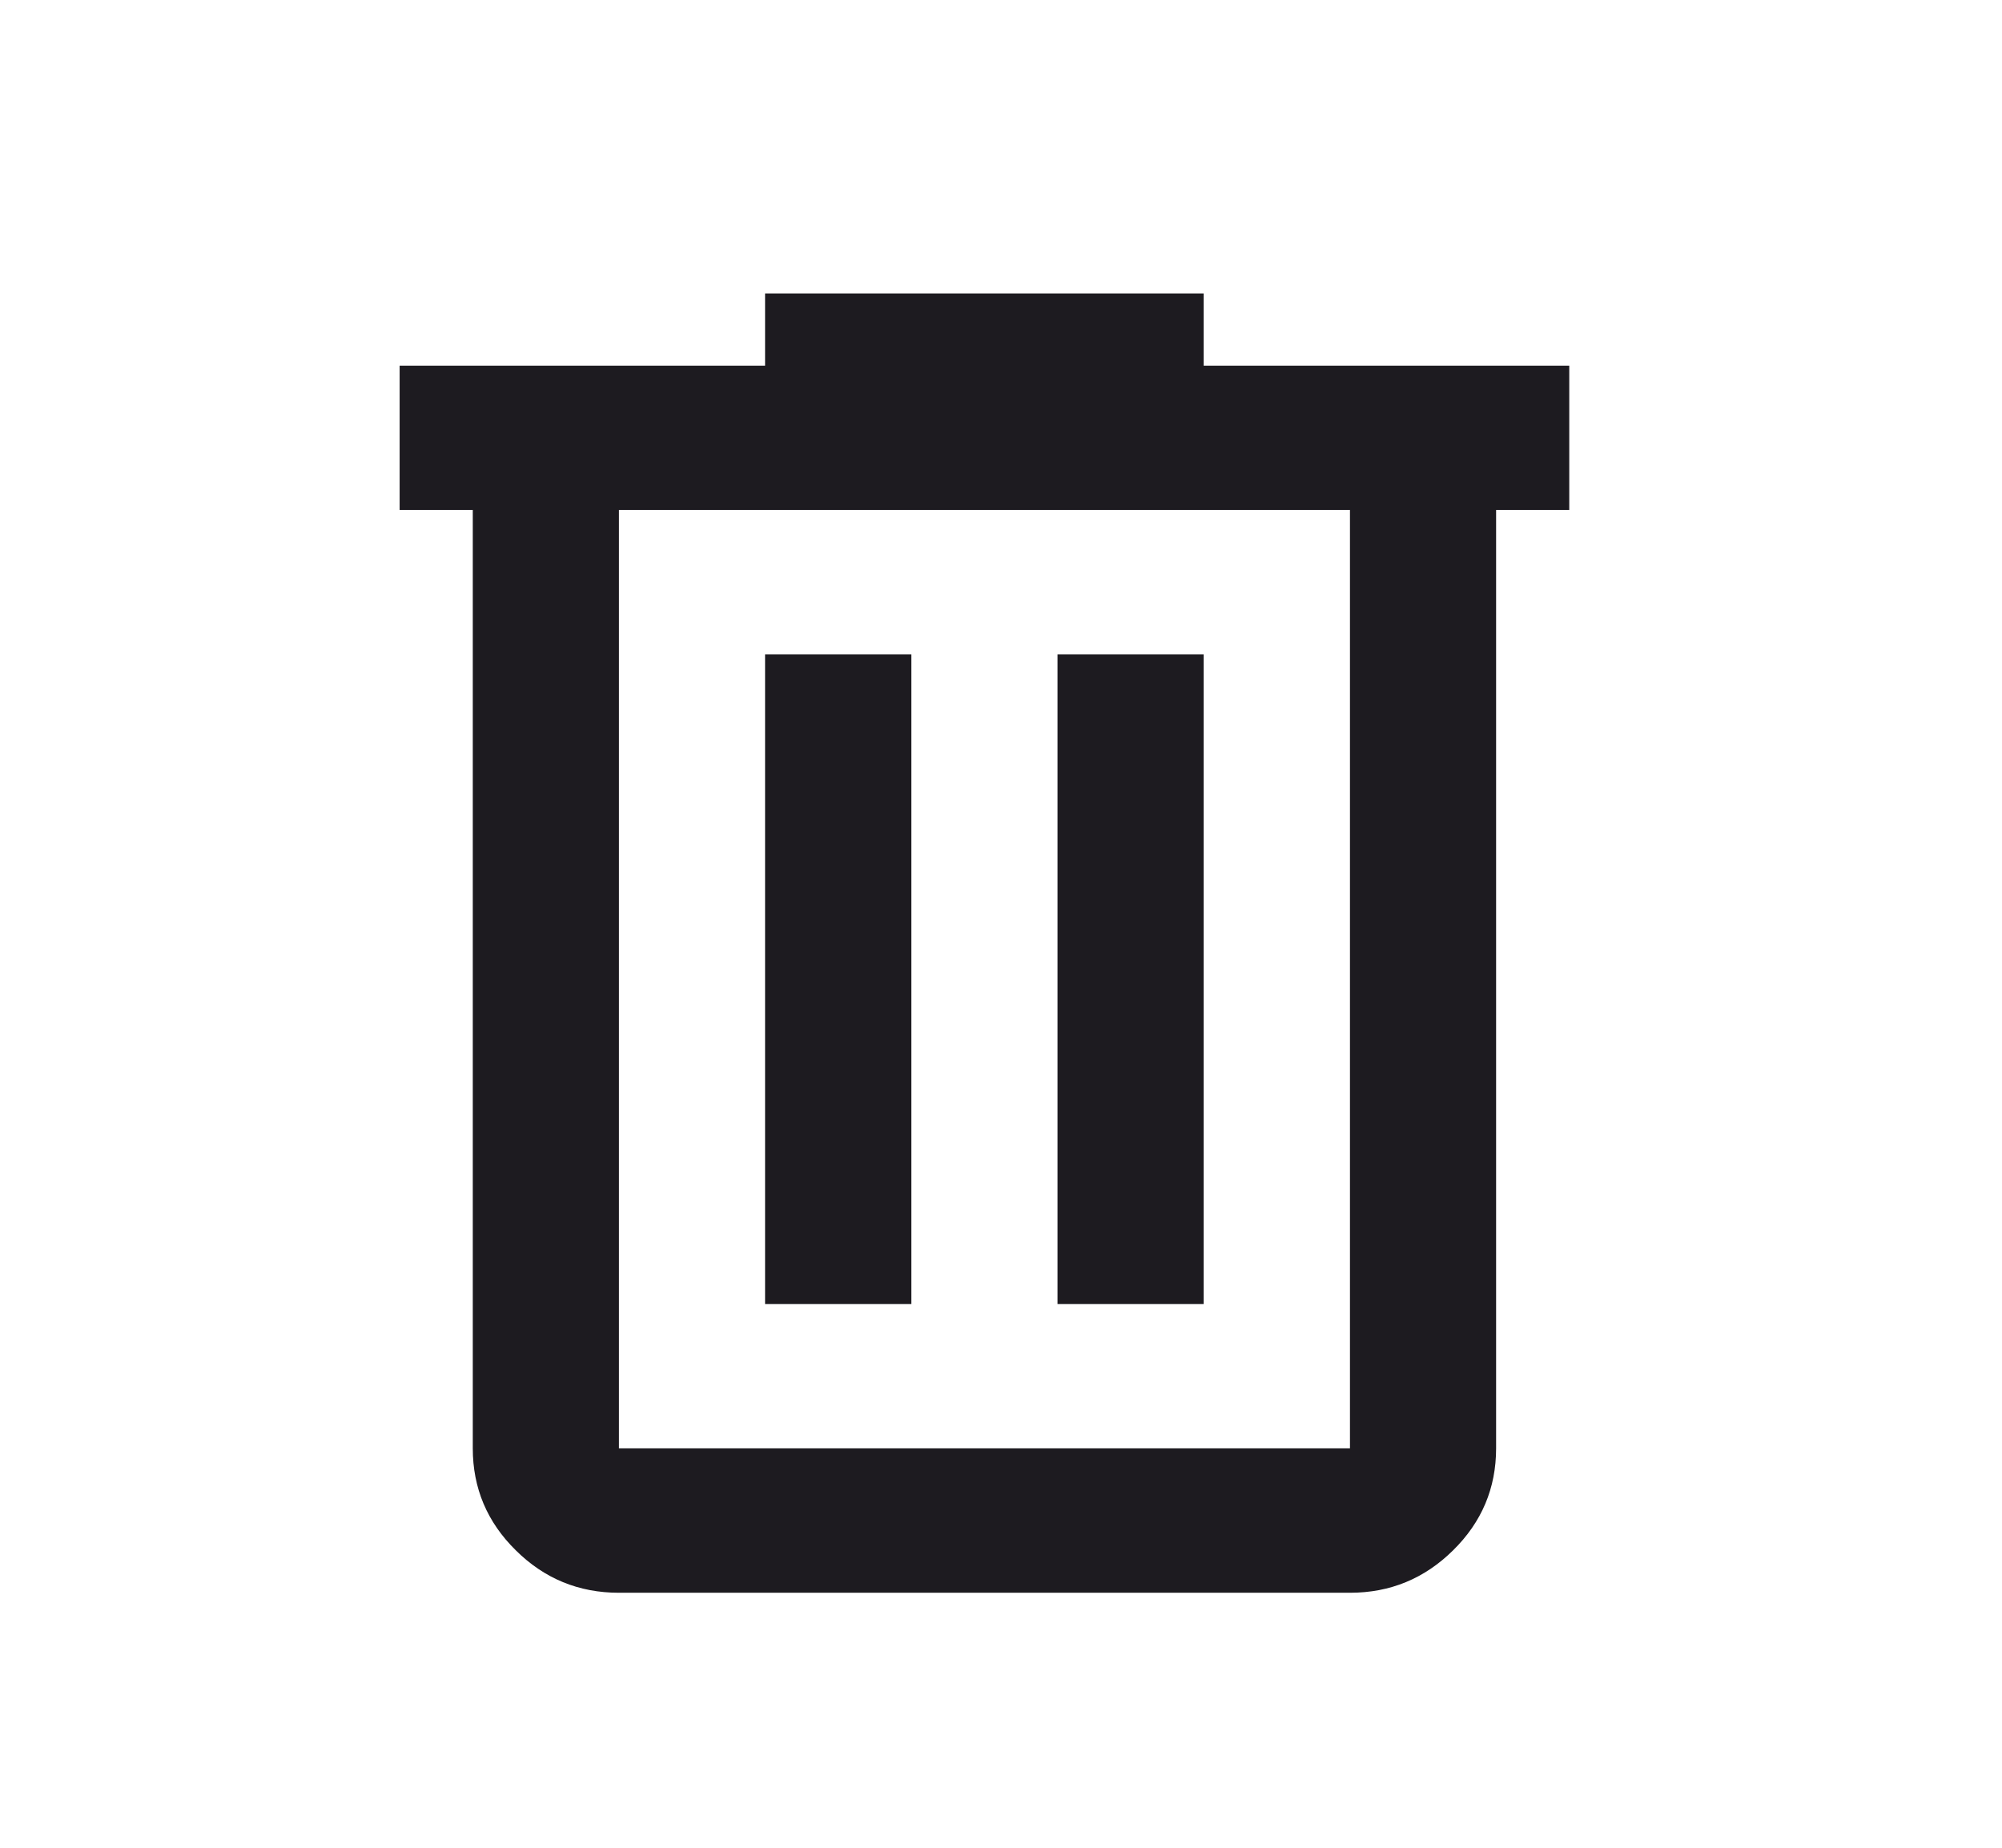 <svg width="13" height="12" viewBox="0 0 13 12" fill="none" xmlns="http://www.w3.org/2000/svg">
<path d="M4.019 10.344C3.758 10.344 3.534 10.252 3.349 10.068C3.163 9.885 3.07 9.664 3.07 9.406V3.312H2.595V2.375H4.968V1.906H7.816V2.375H10.19V3.312H9.715V9.406C9.715 9.664 9.622 9.885 9.436 10.068C9.25 10.252 9.027 10.344 8.766 10.344H4.019ZM8.766 3.312H4.019V9.406H8.766V3.312ZM4.968 8.469H5.918V4.25H4.968V8.469ZM6.867 8.469H7.816V4.25H6.867V8.469Z" fill="#1D1B20"/>
</svg>
